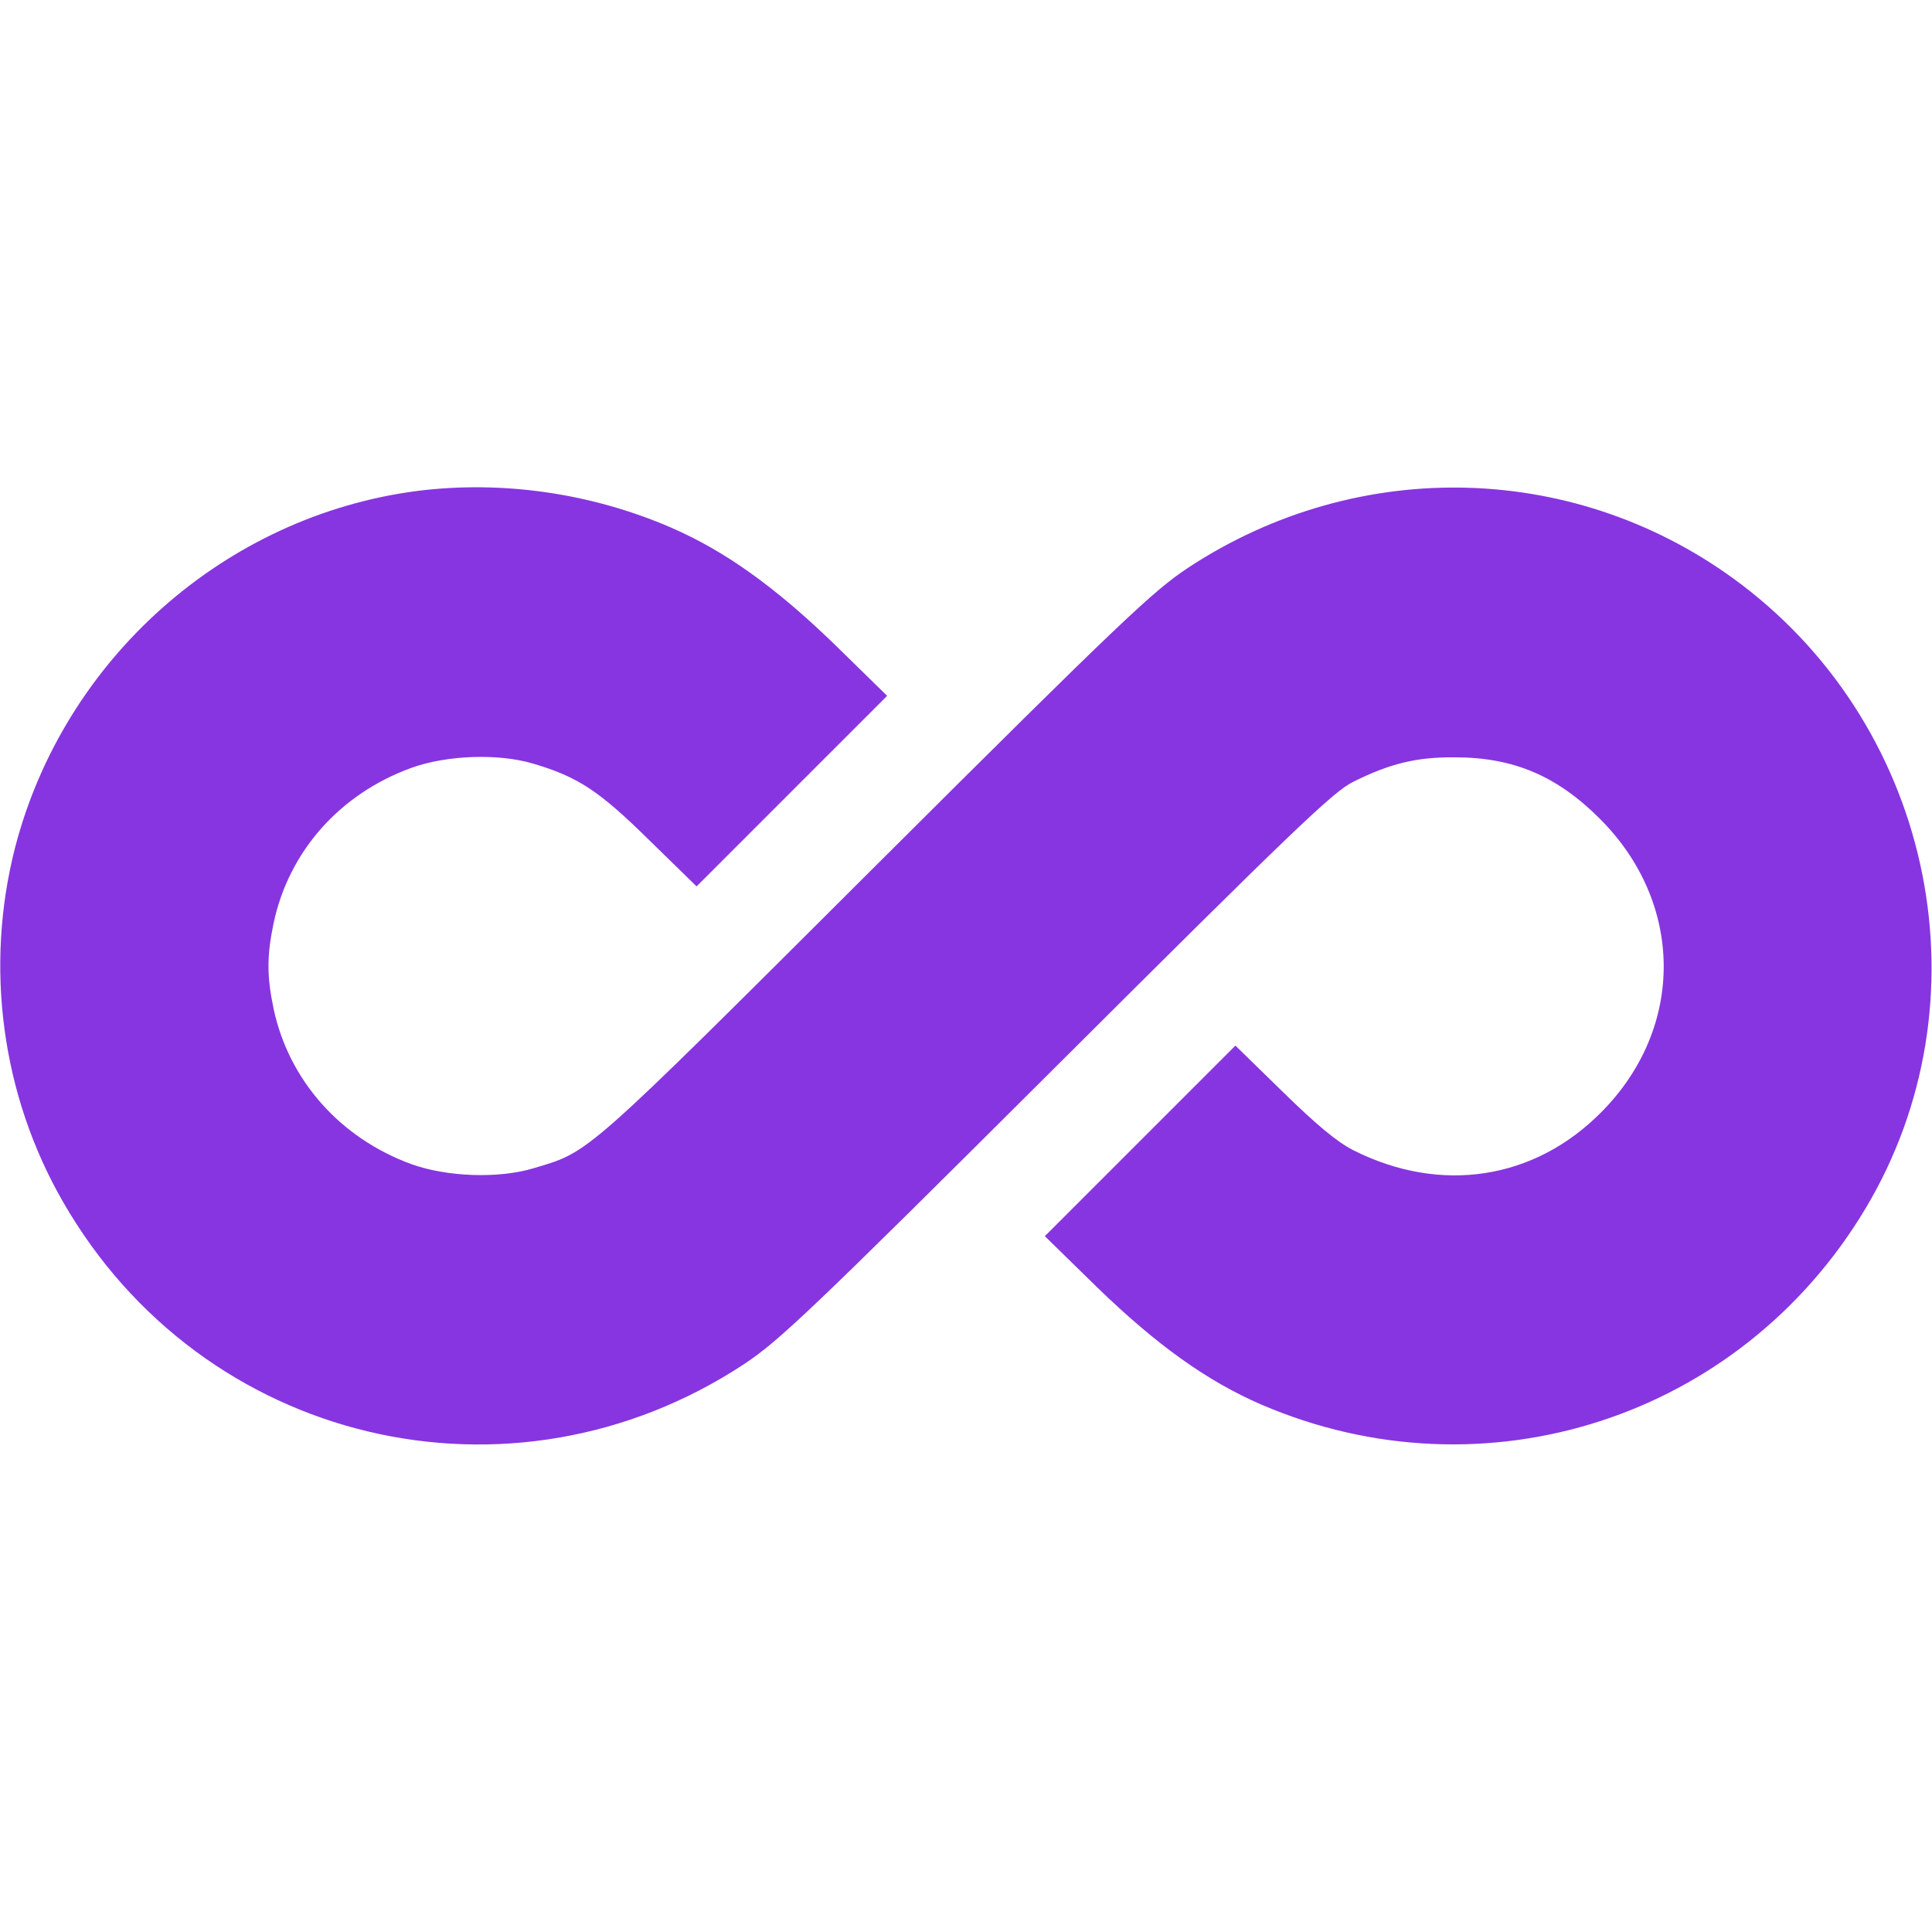 <?xml version="1.0" standalone="no"?>
<!DOCTYPE svg PUBLIC "-//W3C//DTD SVG 20010904//EN"
 "http://www.w3.org/TR/2001/REC-SVG-20010904/DTD/svg10.dtd">
<svg version="1.0" xmlns="http://www.w3.org/2000/svg"
 width="512pt" height="512pt" viewBox="0 0 512 512"
 preserveAspectRatio="xMidYMid meet">

<g transform="translate(0,512) scale(0.1,-0.1)"
fill="#8735e0" stroke="none">
<path d="M1106 3819 c-509 -66 -936 -444 -1066 -945 -81 -316 -36 -656 127
-939 369 -643 1187 -837 1805 -430 93 62 173 137 828 790 626 624 733 727 786
753 96 48 168 66 269 65 156 0 271 -49 385 -163 223 -223 226 -552 5 -776
-178 -181 -427 -219 -659 -102 -43 22 -97 67 -186 154 l-126 123 -252 -252
-253 -253 139 -136 c158 -153 291 -248 434 -310 592 -255 1269 -36 1601 518
328 547 185 1266 -328 1655 -430 326 -1013 343 -1467 44 -93 -62 -173 -137
-828 -790 -780 -778 -756 -756 -906 -801 -93 -28 -230 -23 -324 11 -189 69
-325 223 -365 412 -18 86 -18 140 0 226 40 190 175 343 365 412 94 34 231 39
324 11 118 -35 174 -72 306 -202 l126 -123 252 252 253 253 -139 136 c-158
153 -291 248 -434 310 -213 92 -448 125 -672 97z"/>
</g>
</svg>
